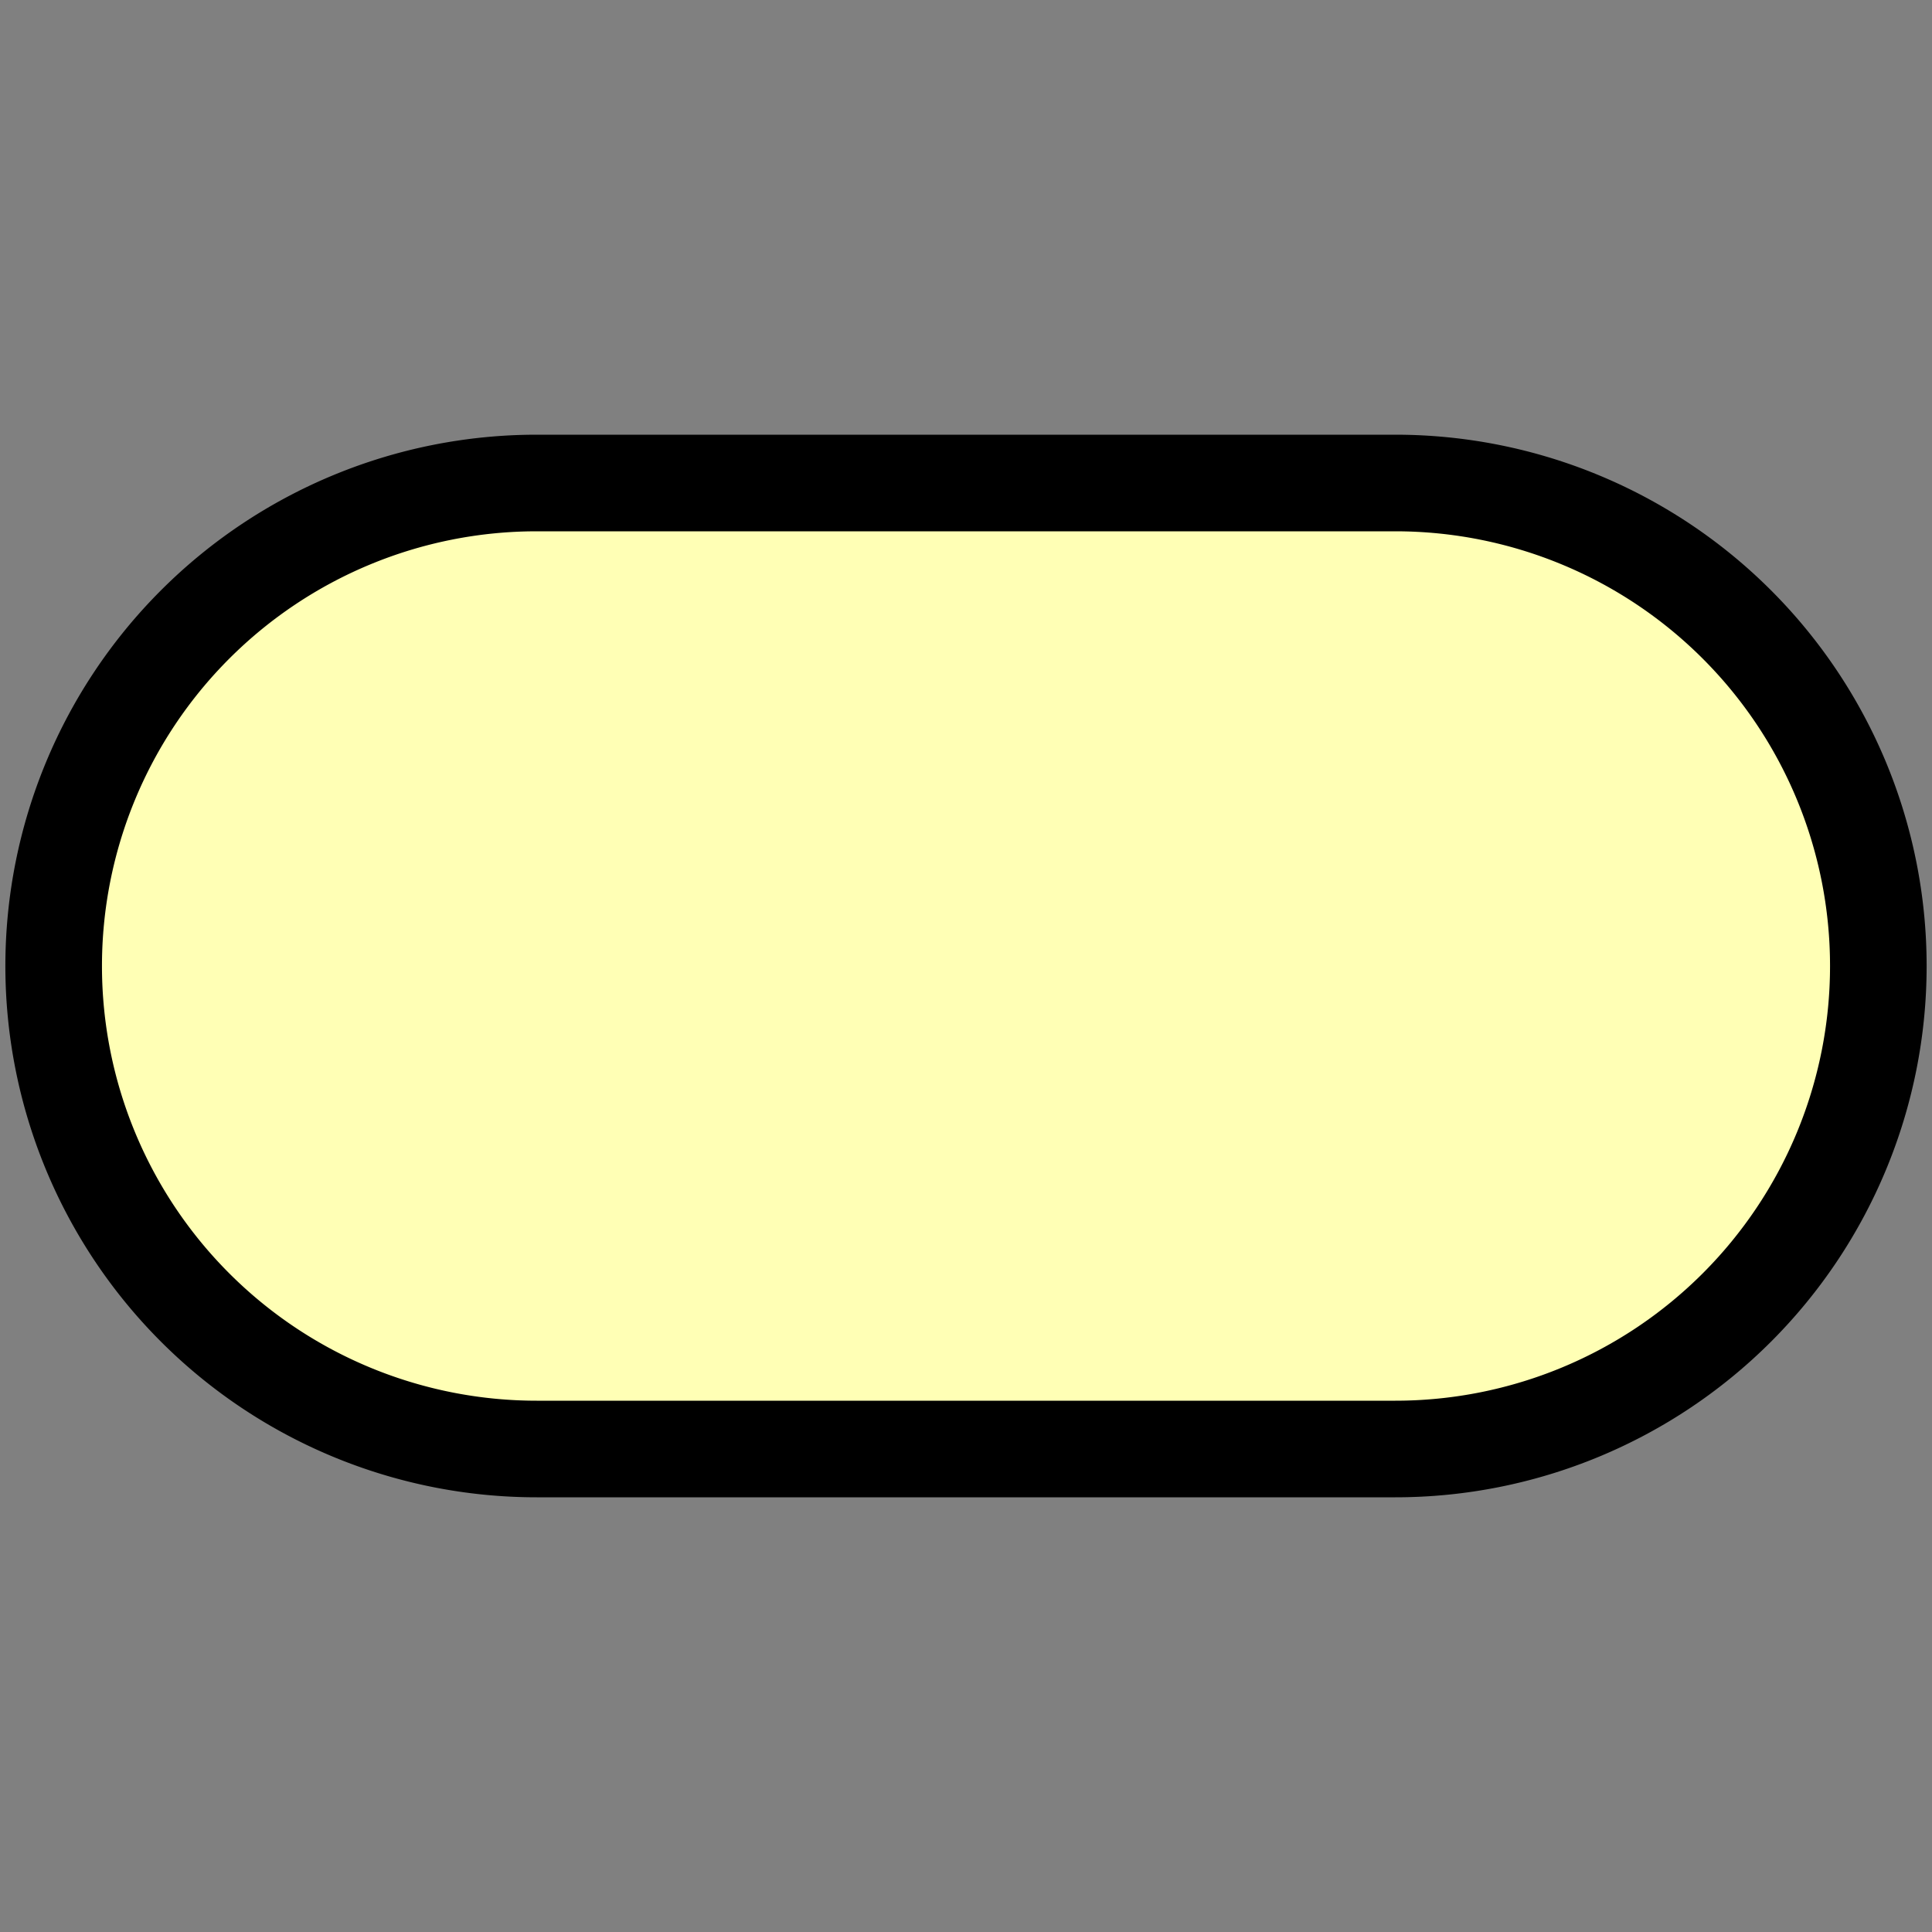 <?xml version="1.0" encoding="UTF-8" standalone="no"?>
<svg width="18" height="18" viewBox="0 0 18 18" fill="none" xmlns="http://www.w3.org/2000/svg">
    <rect x="0" y="0" width="18" height="18" fill="#808080" stroke="none"/>
    <path
       d="m 5 4.5 l 8 0 a 1 1 90 0 1 0 9 l -8 0 a 1 1 90 0 1 0 -9" fill="#FFFFB5" stroke="black" stroke-width="0.9" />
</svg>
